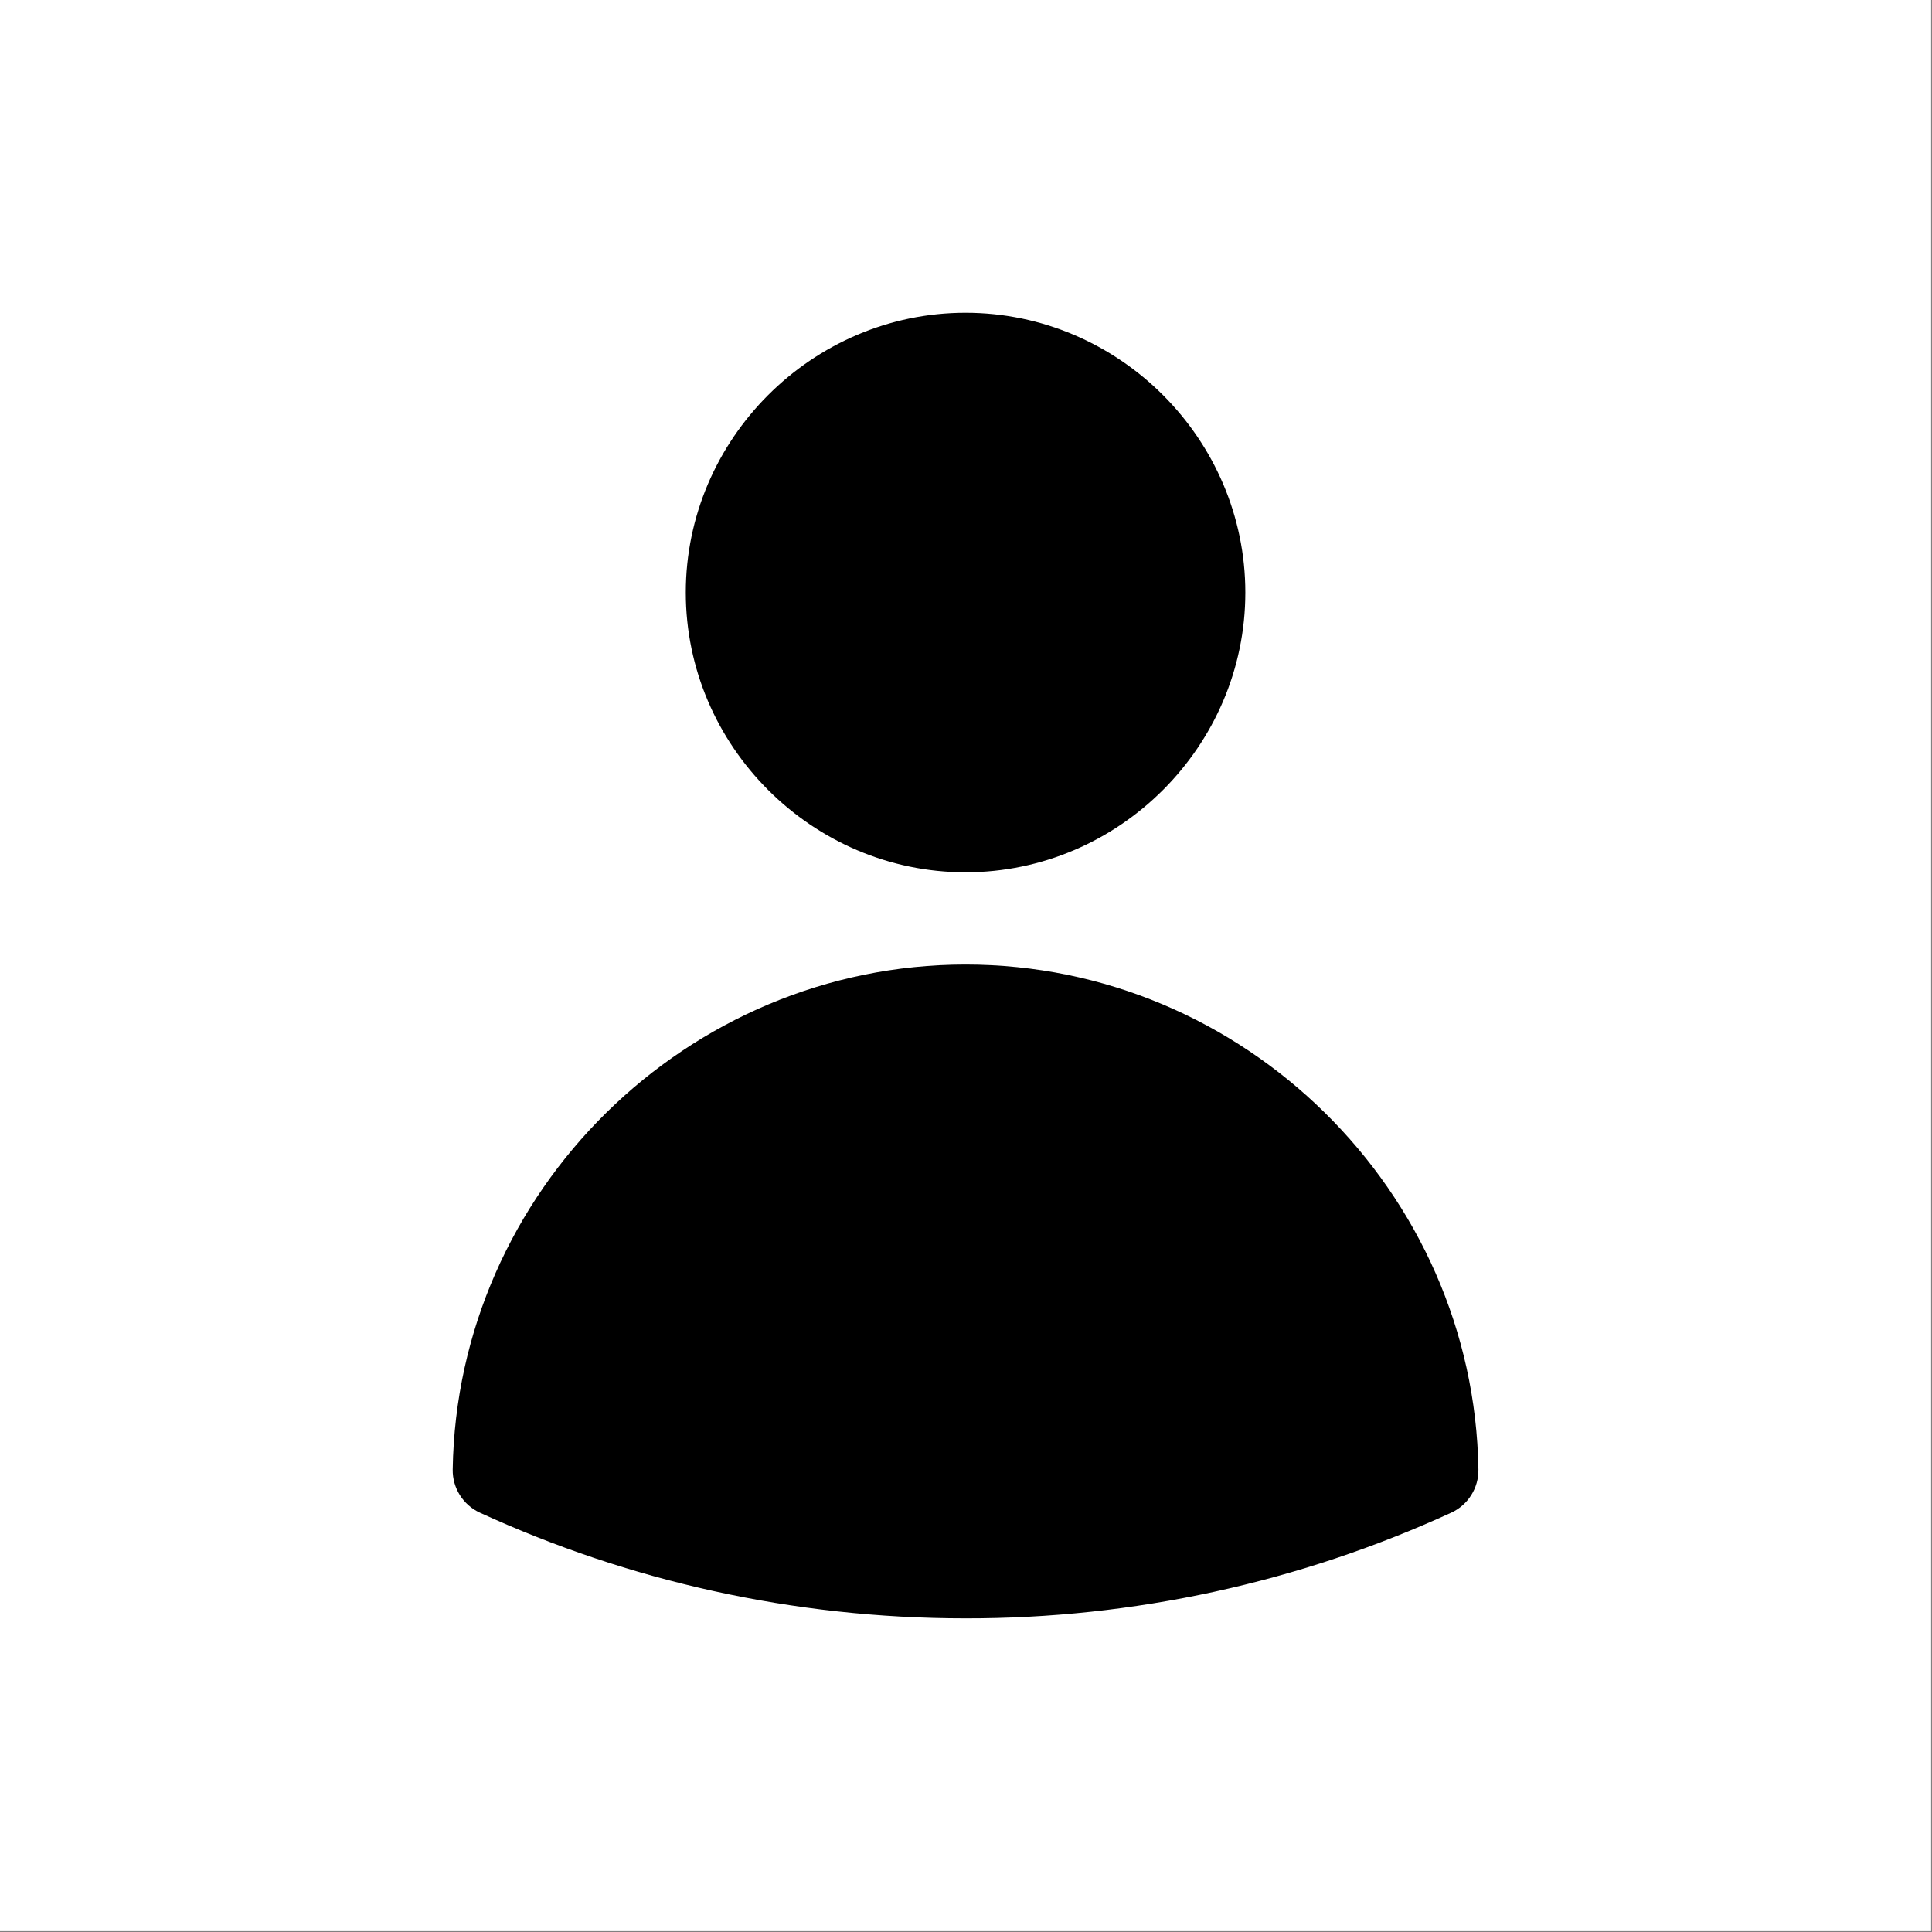 <?xml version="1.0" encoding="UTF-8" standalone="no"?><!DOCTYPE svg PUBLIC "-//W3C//DTD SVG 1.1//EN" "http://www.w3.org/Graphics/SVG/1.1/DTD/svg11.dtd"><svg width="100%" height="100%" viewBox="0 0 1452 1452" version="1.1" xmlns="http://www.w3.org/2000/svg" xmlns:xlink="http://www.w3.org/1999/xlink" xml:space="preserve" xmlns:serif="http://www.serif.com/" style="fill-rule:evenodd;clip-rule:evenodd;stroke-linejoin:round;stroke-miterlimit:2;"><rect x="0" y="0" width="1452" height="1452" fill="#808080" stroke="none"/><rect x="0" y="0" width="1451.34" height="1451.34" style="fill:#fff;"/><path d="M515.407,445.319c-0,-115.347 94.916,-210.262 210.262,-210.262c115.347,-0 210.263,94.915 210.263,210.262c-0,115.347 -94.916,210.262 -210.263,210.262c-115.346,0 -210.262,-94.915 -210.262,-210.262Zm-175.172,659.056c3.257,-209.177 176.232,-379.479 385.434,-379.479c209.203,-0 382.178,170.302 385.435,379.479c0.248,13.893 -7.79,26.677 -20.419,32.474c-114.511,52.503 -239.042,79.603 -365.016,79.432c-130.176,0 -253.857,-28.409 -365.015,-79.432c-12.629,-5.797 -20.667,-18.581 -20.419,-32.474Z"/></svg>
